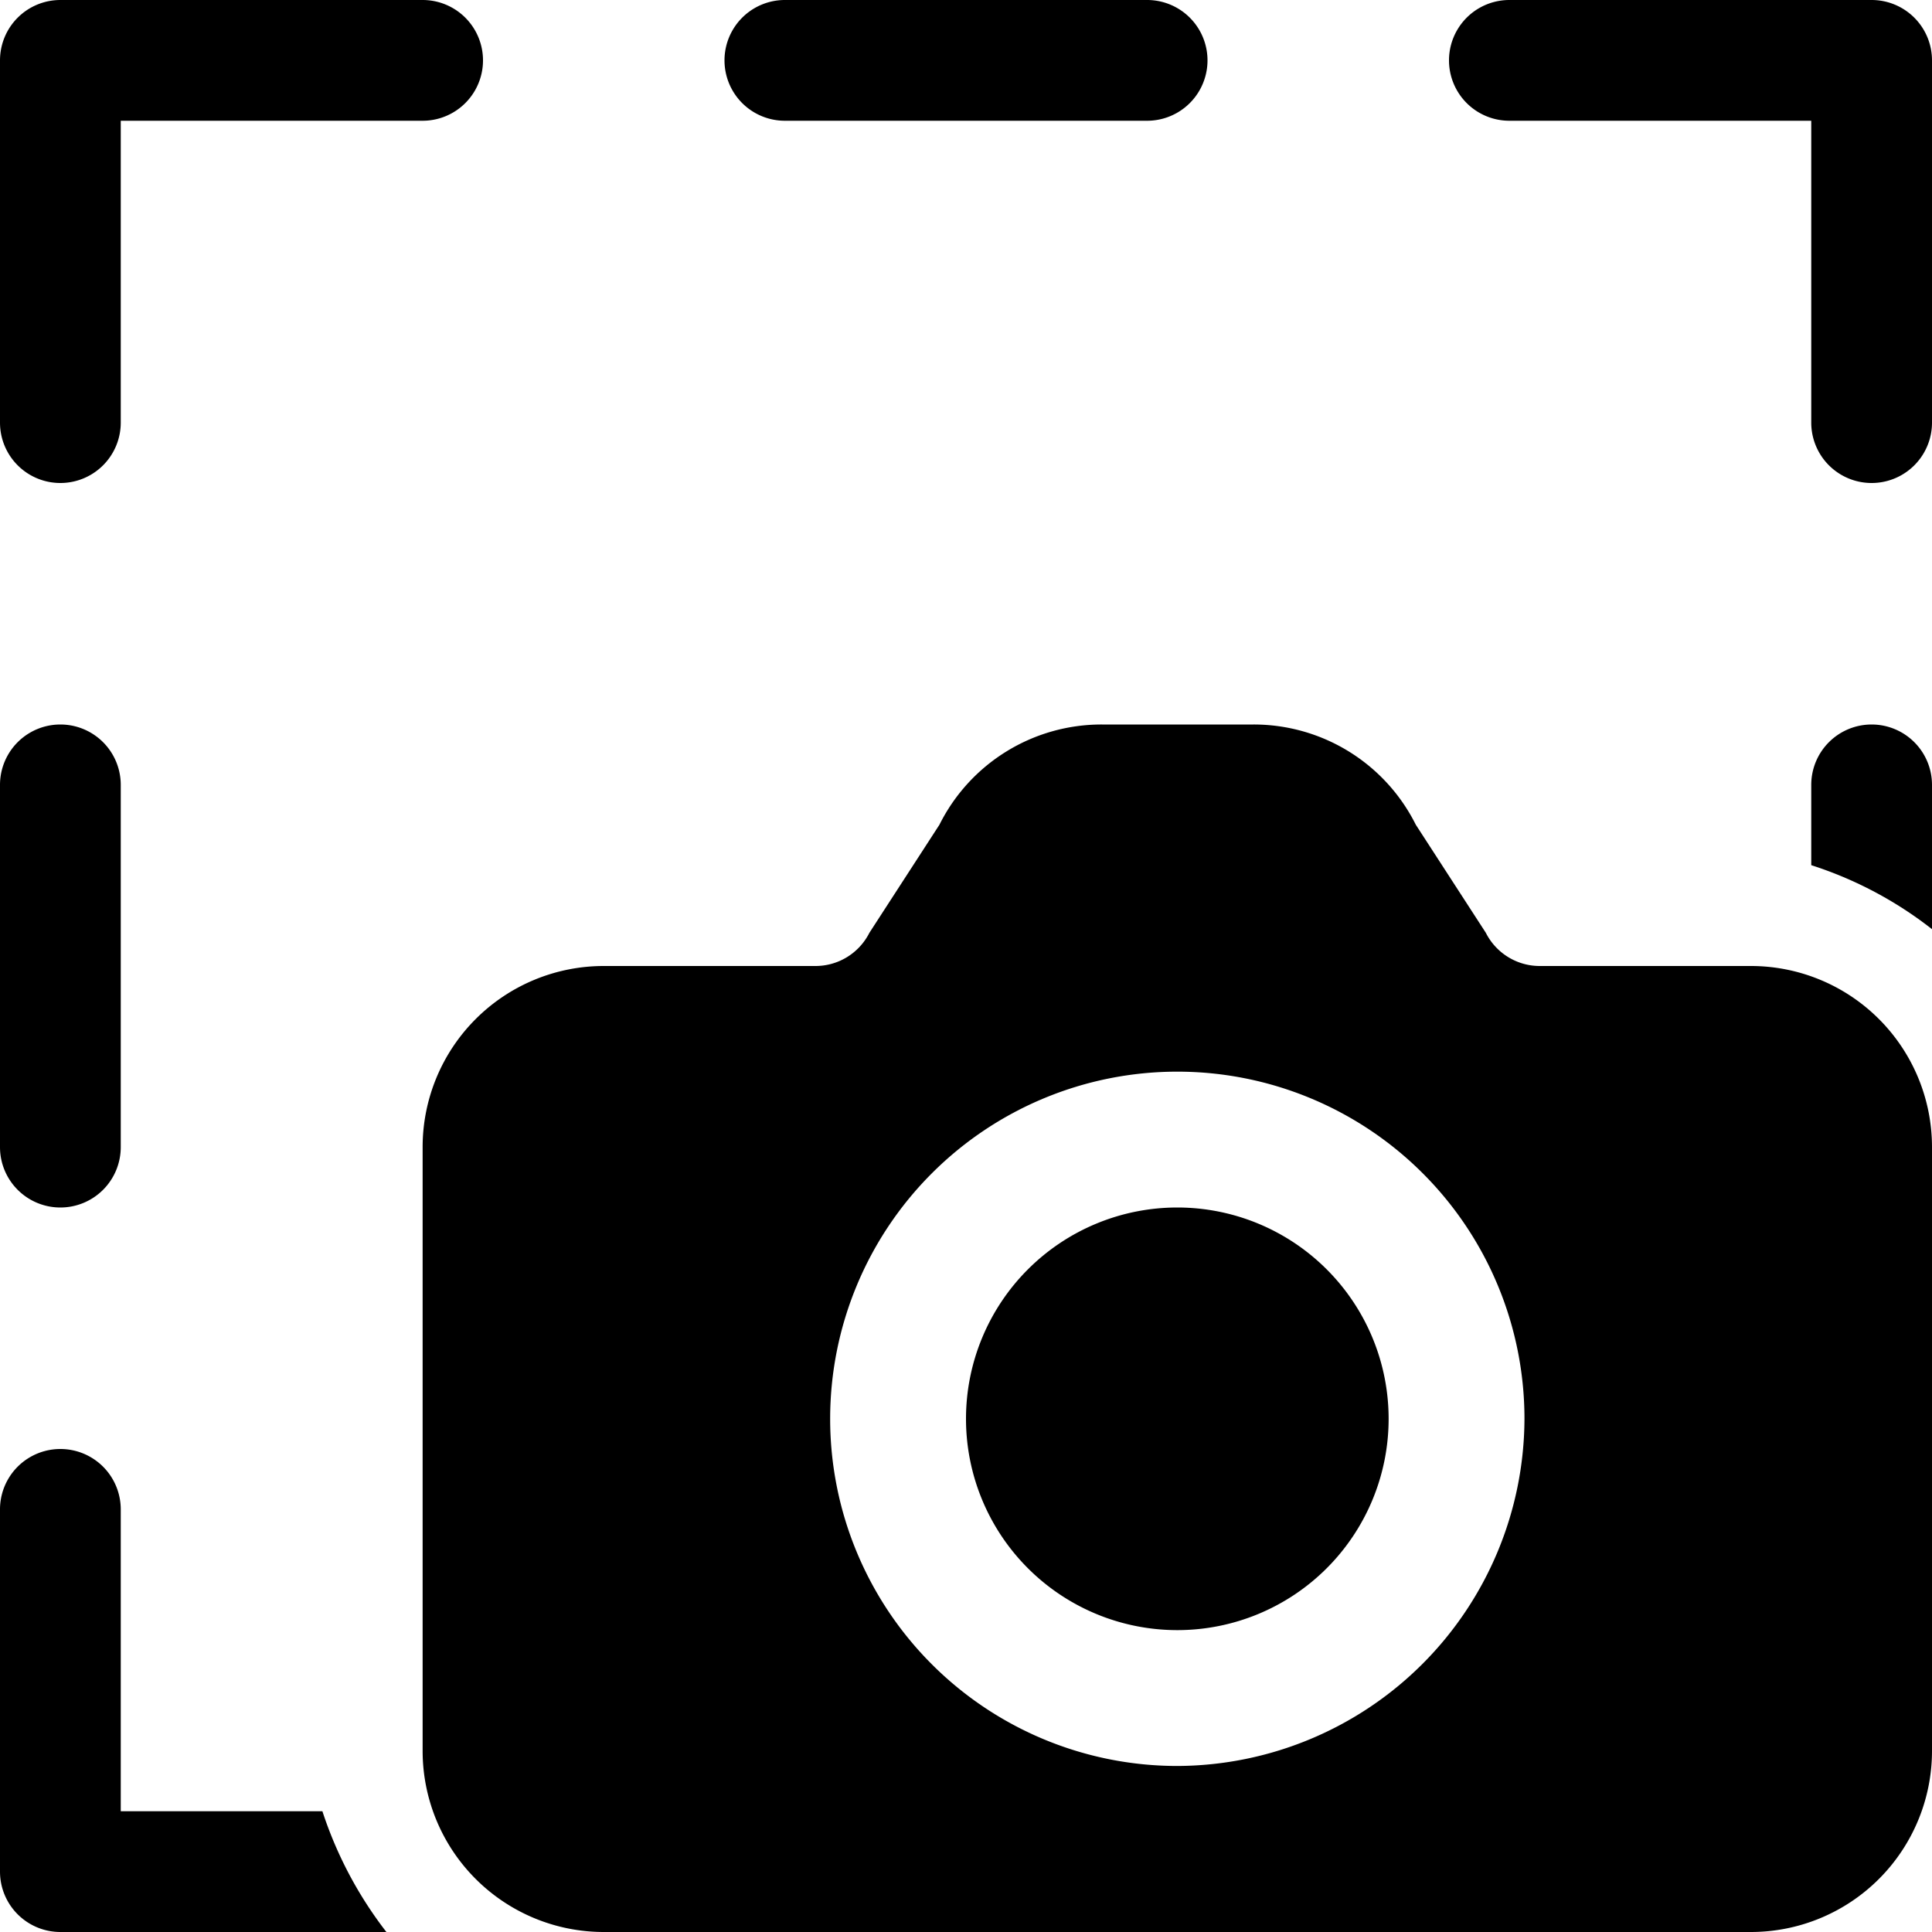 <svg id="ico-screenshot-32" xmlns="http://www.w3.org/2000/svg" width="32" height="32" viewBox="0 0 32 32"><path id="ico-screenshot-32-2" data-name="ico-screenshot-32" d="M6.4,32H1a1,1,0,0,1-1-1V25a1,1,0,0,1,2,0v5H5.34A6.63,6.63,0,0,0,6.4,32ZM1,8A1,1,0,0,0,2,7V2H7A1,1,0,0,0,7,0H1A1,1,0,0,0,0,1V7A1,1,0,0,0,1,8ZM31,0H25a1,1,0,0,0,0,2h5V7a1,1,0,0,0,2,0V1A1,1,0,0,0,31,0ZM1,20a1,1,0,0,0,1-1V13a1,1,0,0,0-2,0v6A1,1,0,0,0,1,20Zm30-8a1,1,0,0,0-1,1v1.33a6.42,6.42,0,0,1,2,1.06V13A1,1,0,0,0,31,12ZM13,2h6a1,1,0,0,0,0-2H13a1,1,0,0,0,0,2Zm6.5,18A3.5,3.5,0,1,0,23,23.5,3.5,3.5,0,0,0,19.5,20ZM32,19h0V29a3,3,0,0,1-3,3H10a3,3,0,0,1-3-3H7V19a3,3,0,0,1,3-3h3.5a1,1,0,0,0,.9-.55l1.16-1.79A3,3,0,0,1,18.25,12h2.51a3,3,0,0,1,2.69,1.66l1.16,1.79a1,1,0,0,0,.89.55H29A3,3,0,0,1,32,19Zm-6.75,4.5a5.75,5.75,0,1,0-5.75,5.75h0A5.77,5.77,0,0,0,25.25,23.5Z"/></svg>